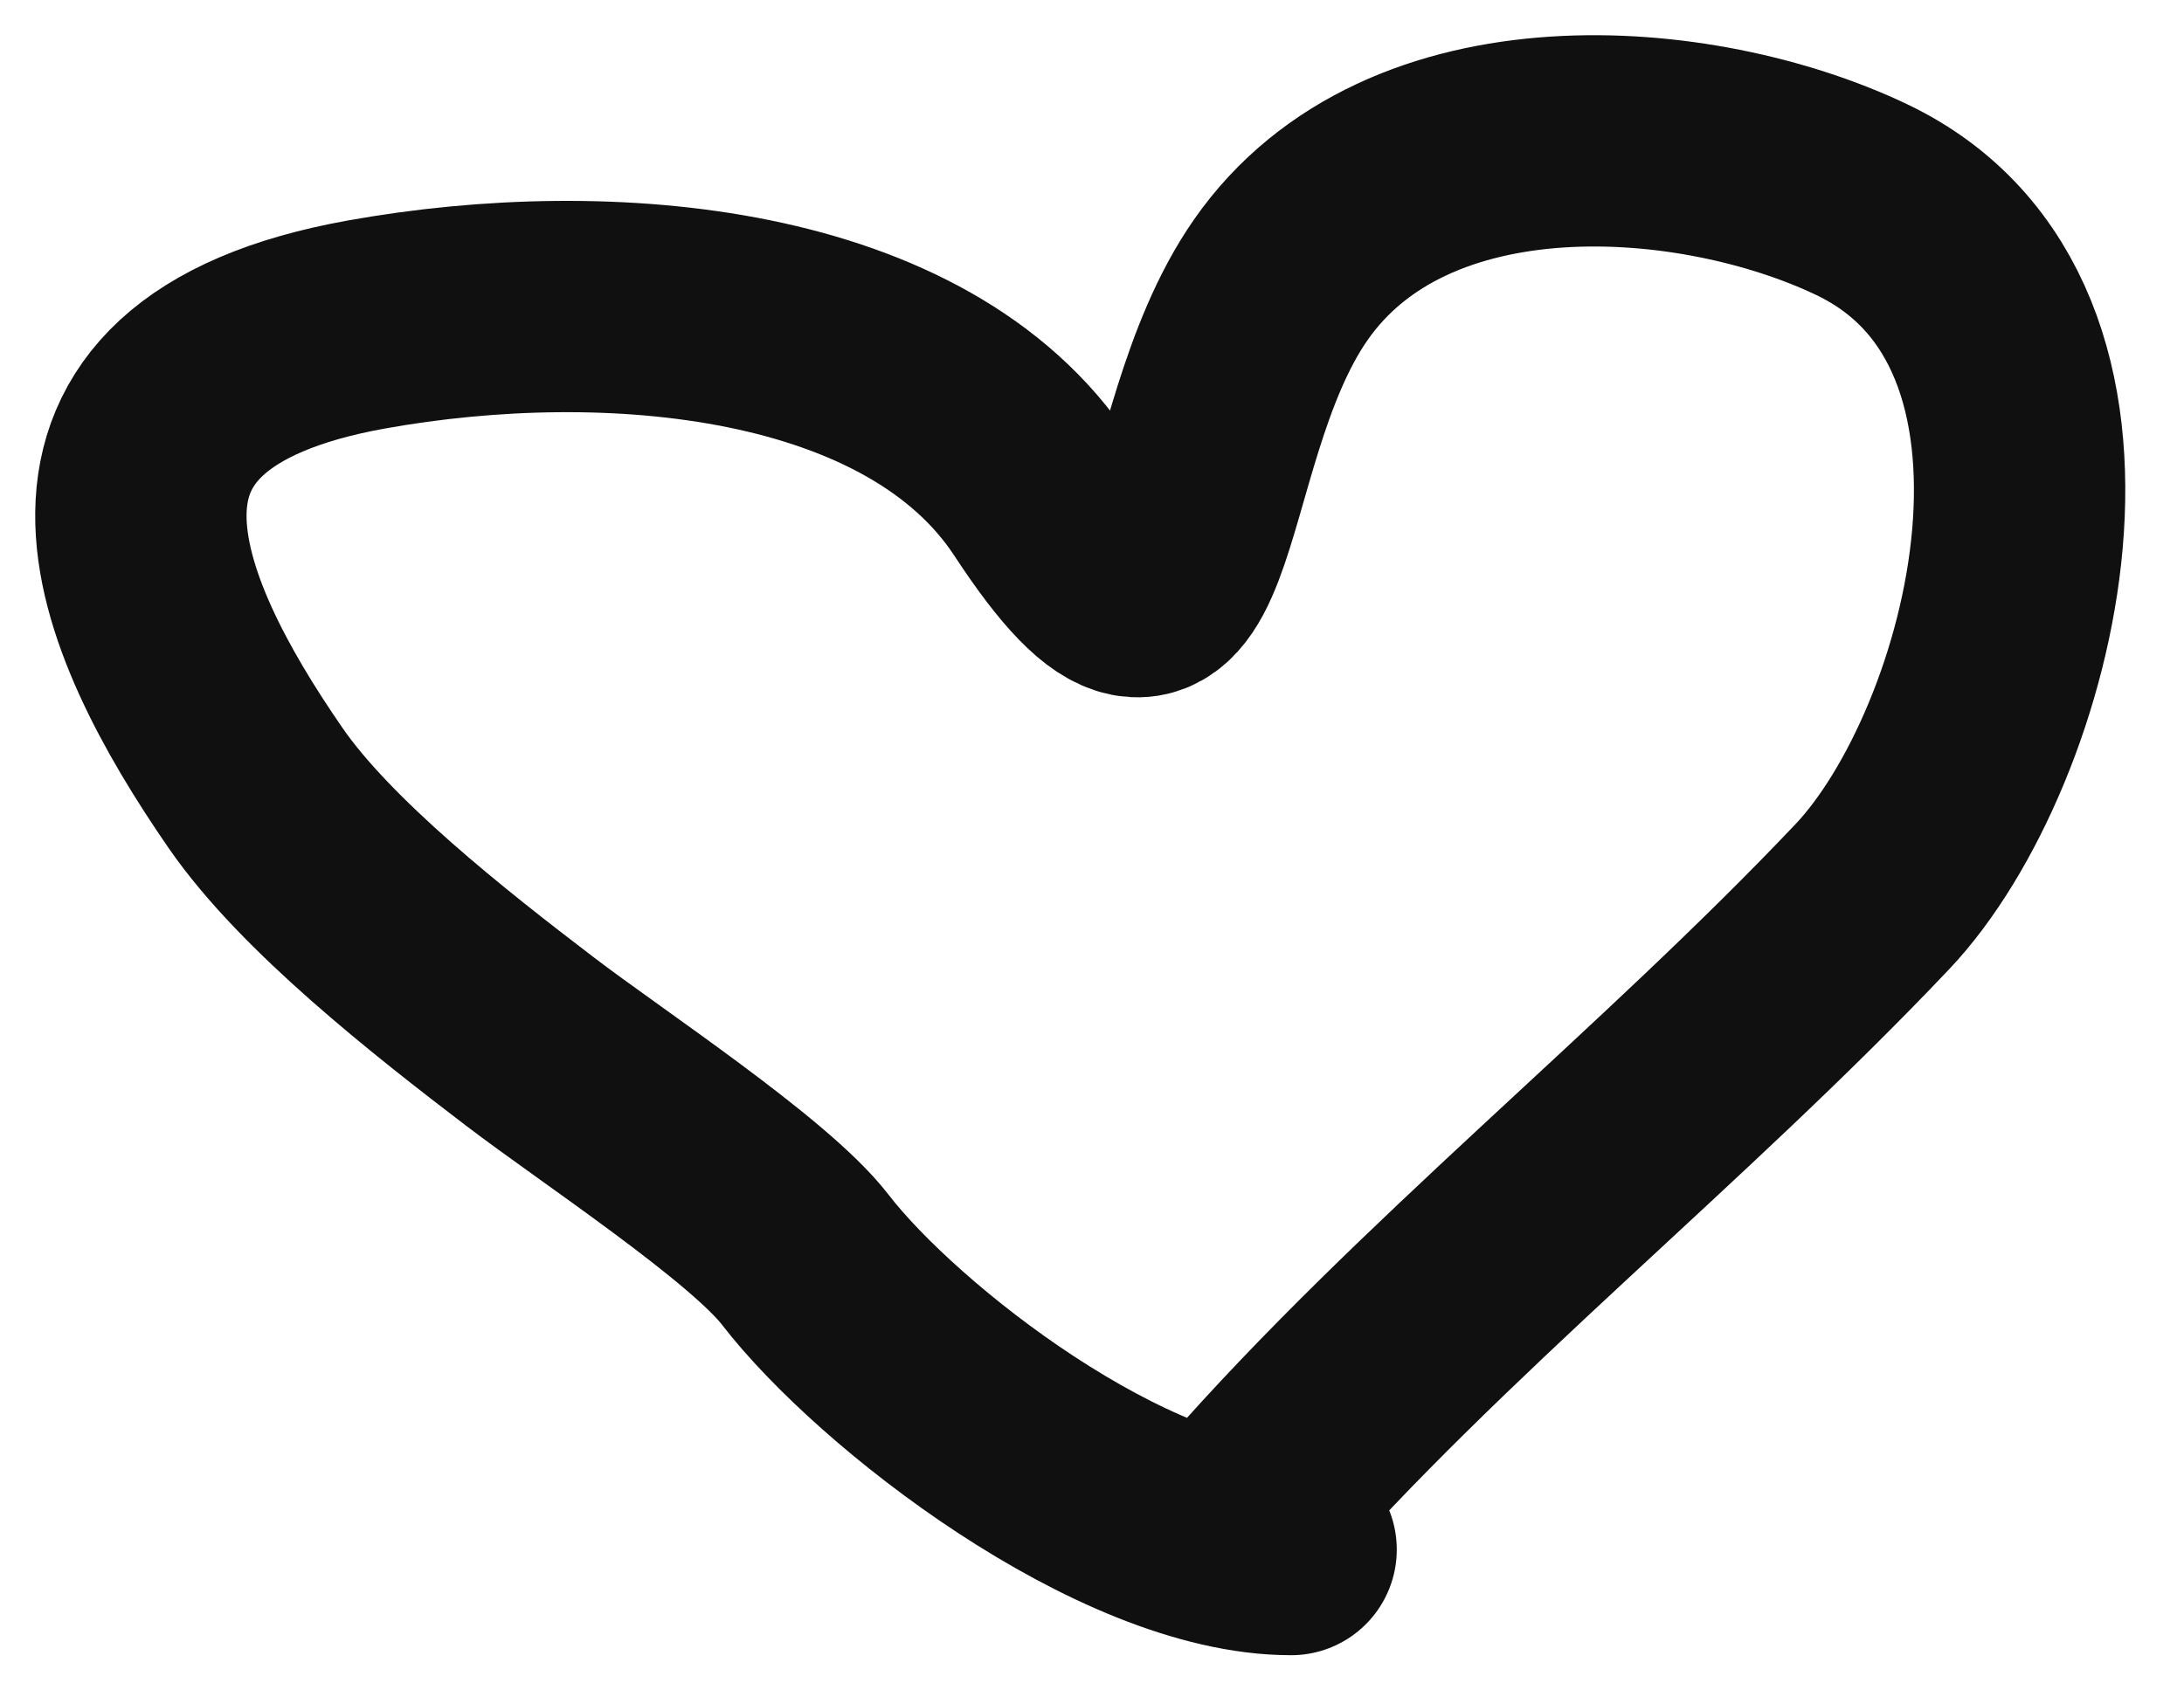 <svg width="31" height="24" viewBox="0 0 31 24" fill="none" xmlns="http://www.w3.org/2000/svg">
<path d="M18.326 22C15.945 22 12.604 19.408 11.427 17.881C10.773 17.033 8.534 15.56 7.527 14.791C6.229 13.801 4.483 12.428 3.627 11.187C1.92 8.712 0.47 5.457 5.202 4.607C8.64 3.99 13.037 4.376 14.801 7.068C17.102 10.579 16.563 6.302 18.176 3.978C19.973 1.389 24.088 1.719 26.425 2.834C30.12 4.596 28.575 10.619 26.575 12.732C23.743 15.723 20.314 18.438 17.651 21.485" stroke="#101010" stroke-width="3" stroke-linecap="round"/>
</svg>
